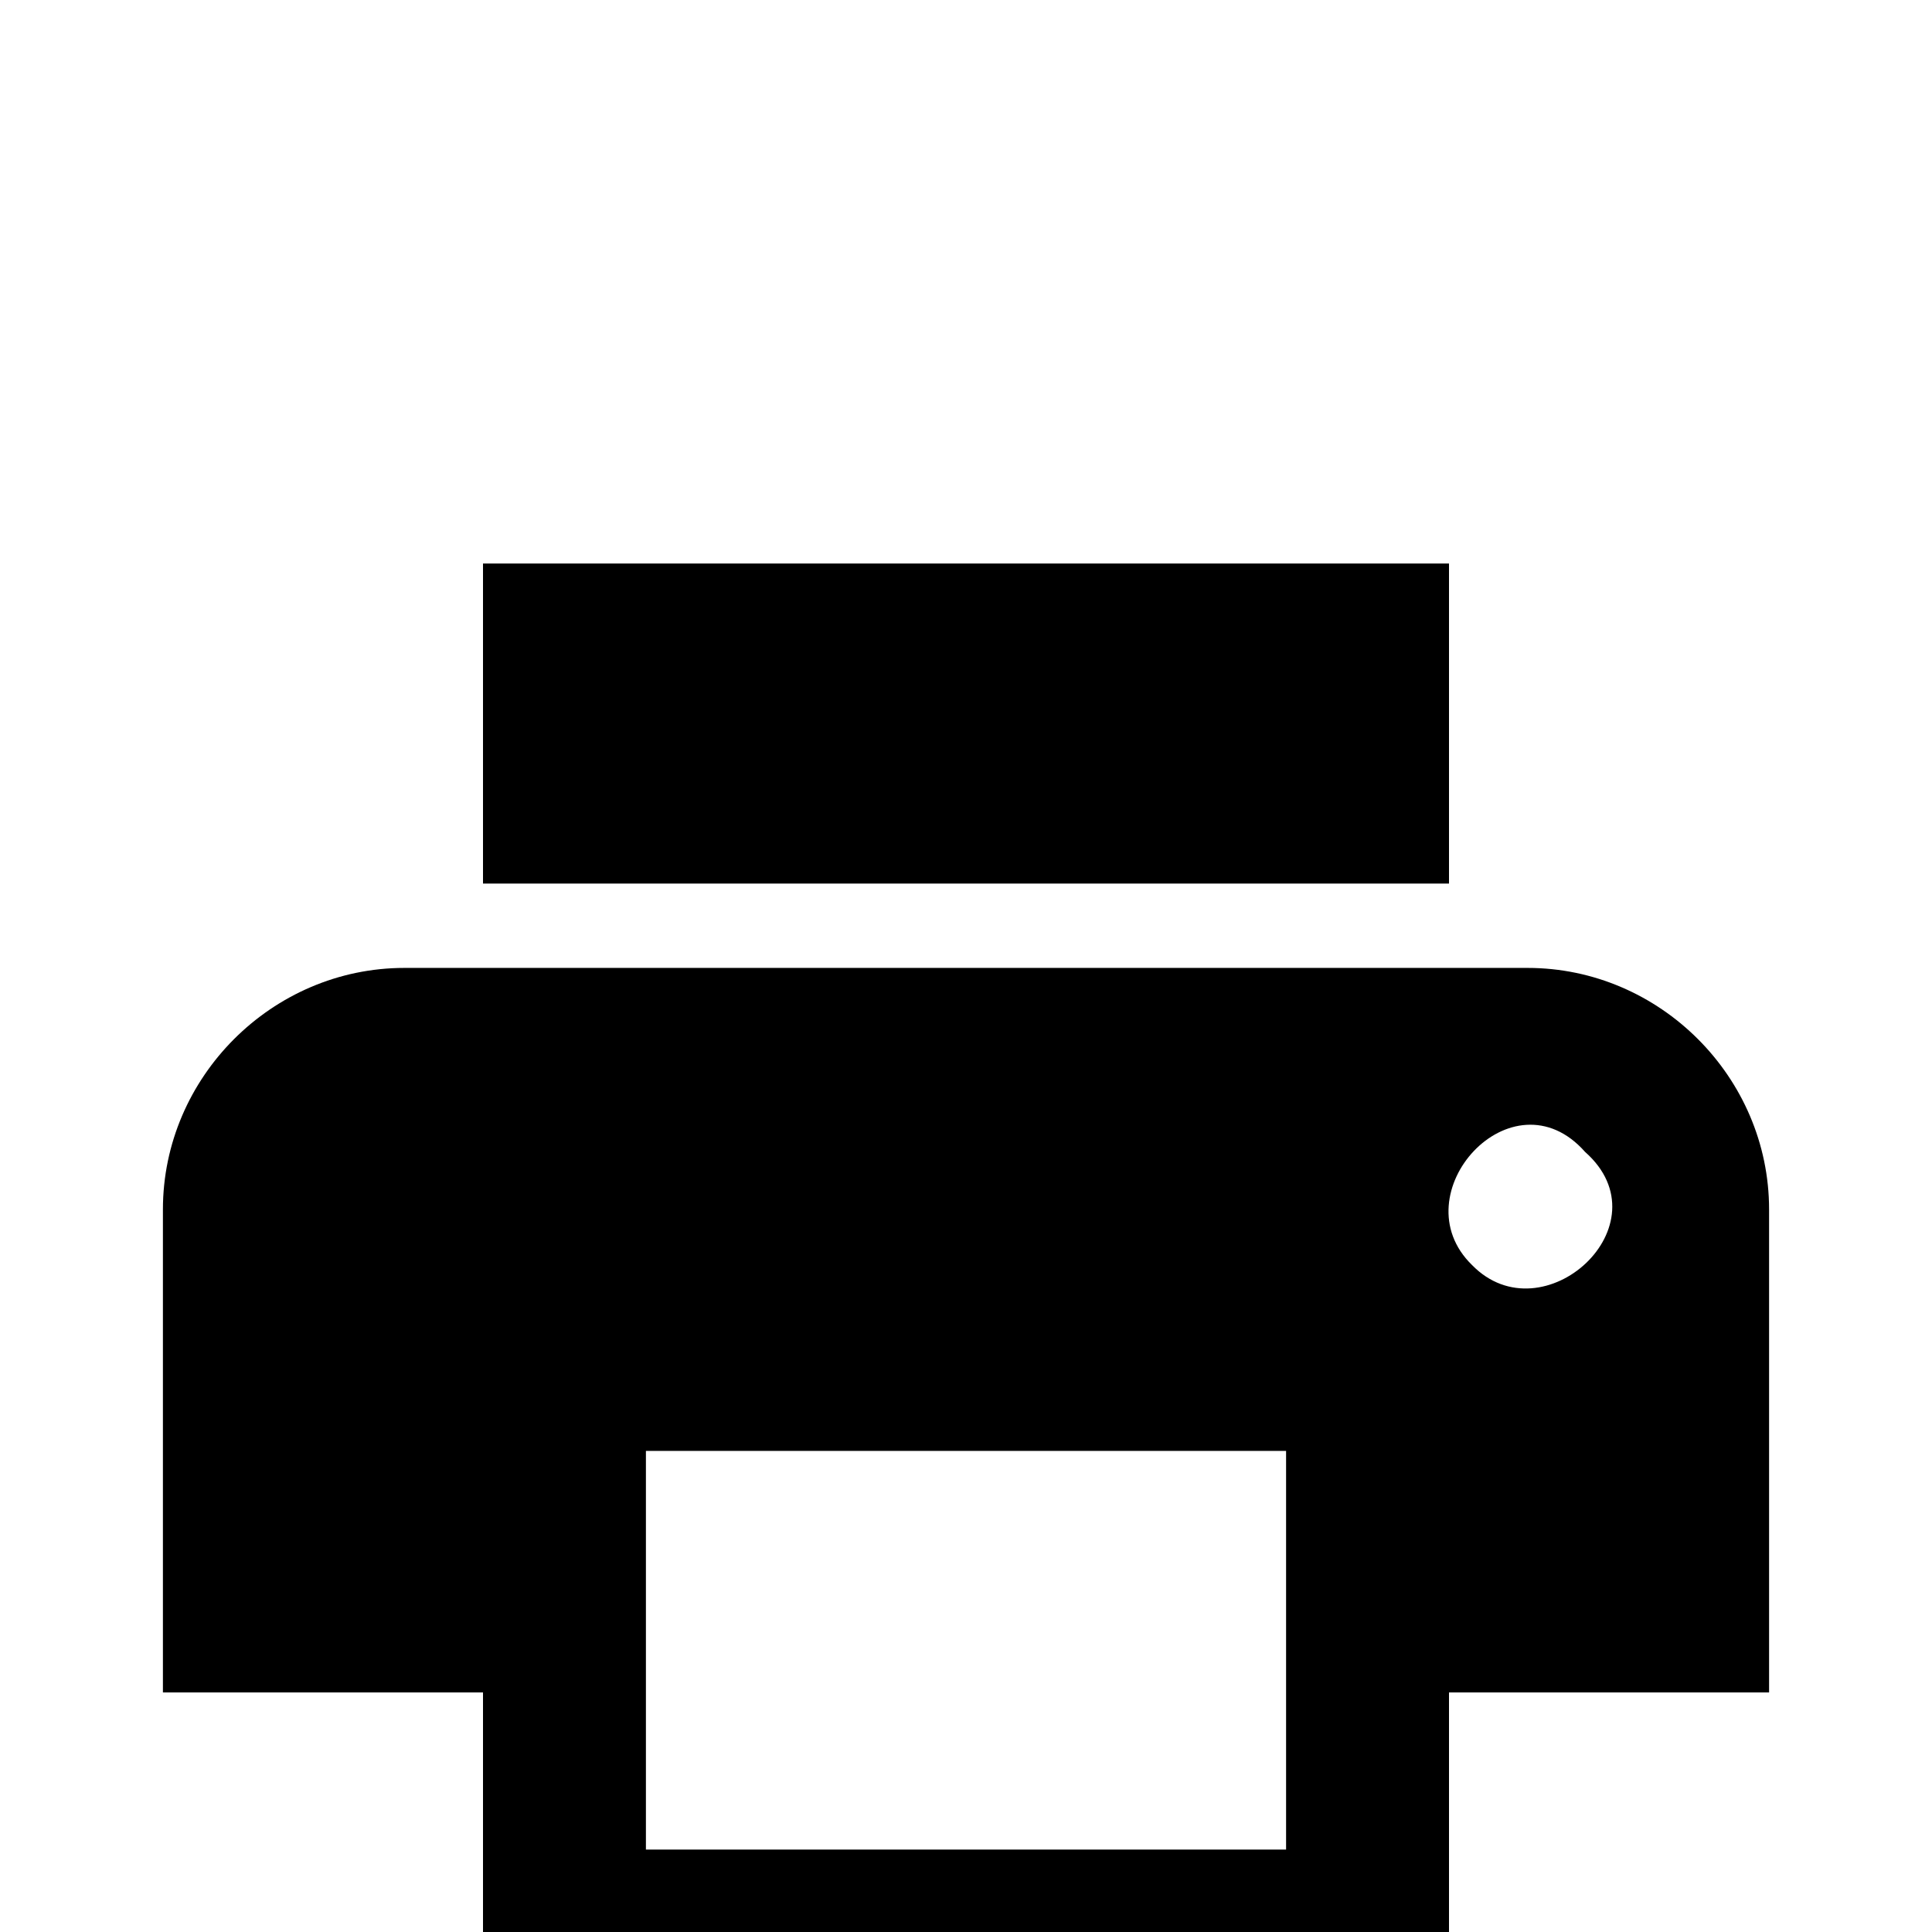 <svg xmlns="http://www.w3.org/2000/svg" viewBox="0 -168 1008 1008"><path fill="currentColor" d="M252 293V126h504v167H252zm516 199c37 38 102-21 59-59-38-43-97 22-59 59zm-431 97v208h334V589H337zM211 337h586c69 0 126 57 126 126v252H756v167H252V715H85V463c0-69 57-126 126-126z"/></svg>
